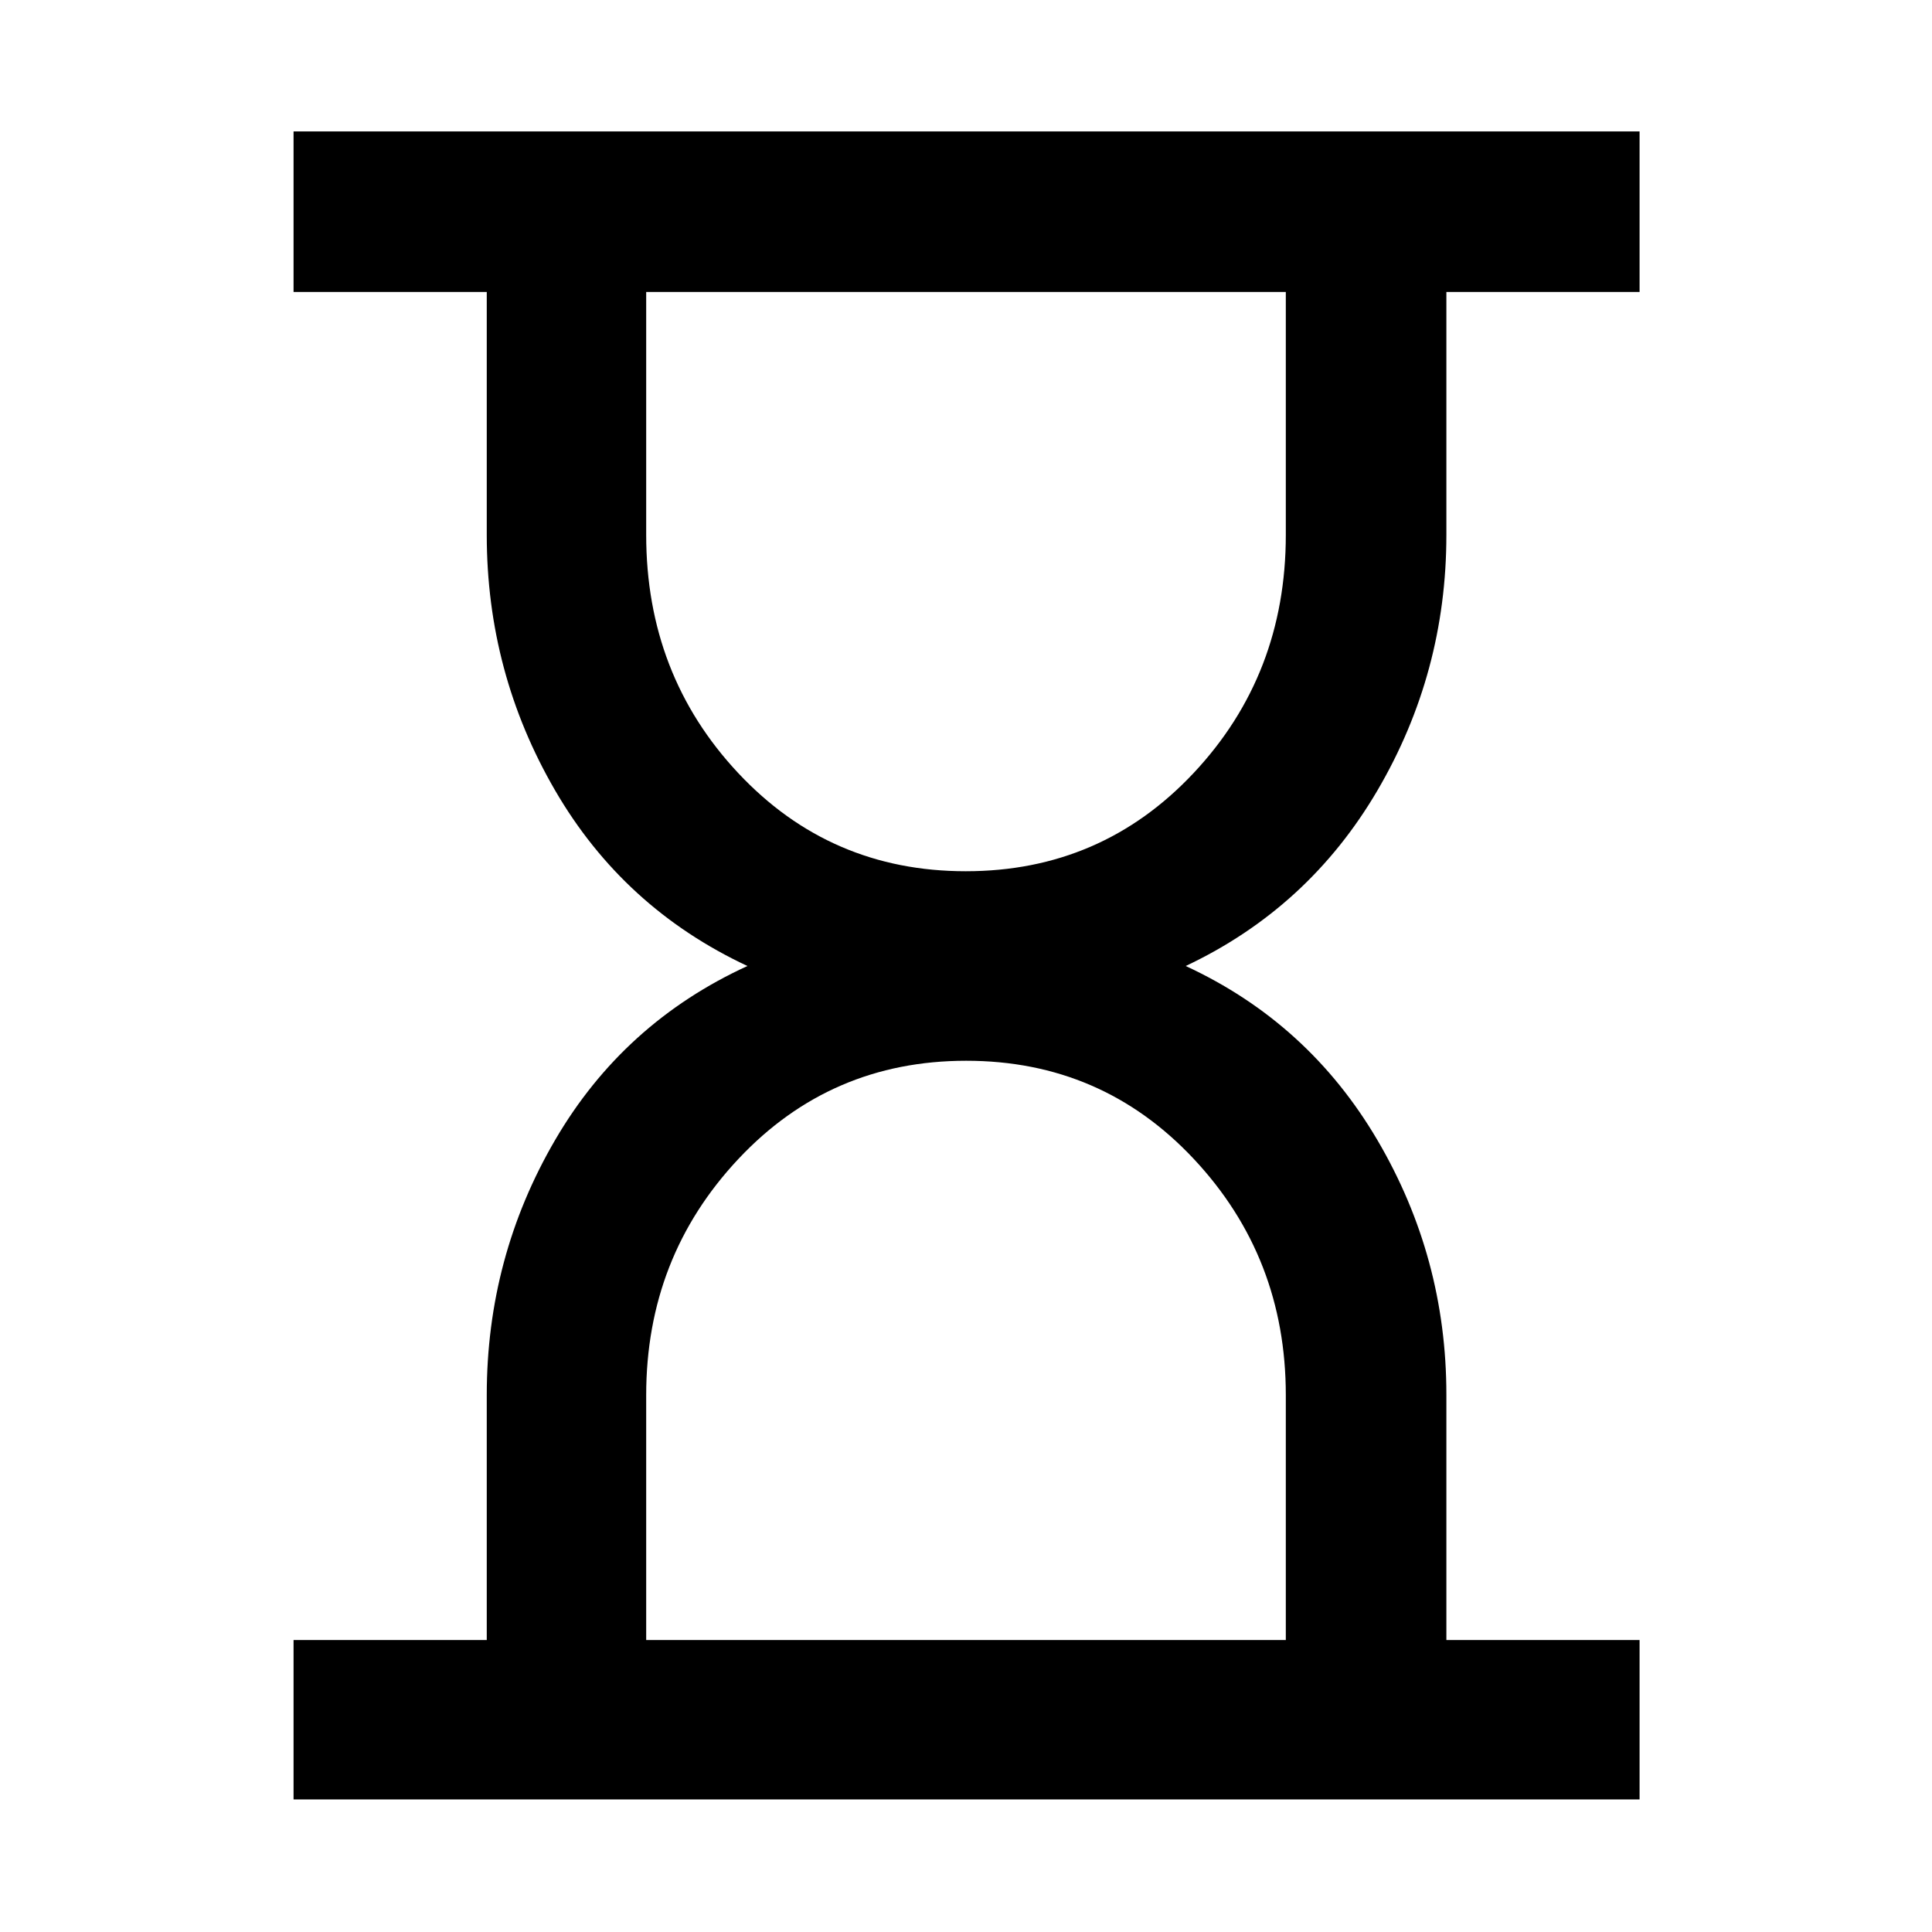 <svg xmlns="http://www.w3.org/2000/svg" height="48" viewBox="0 -960 960 960" width="48"><path d="M321.087-145.087h317.826v-121.676q0-68.541-45.709-117.346-45.71-48.804-113.109-48.804t-113.204 48.809q-45.804 48.808-45.804 117.346v121.671Zm158.818-382q67.399 0 113.204-48.809 45.804-48.808 45.804-118.346v-120.671H321.087v120.676q0 69.541 45.709 118.346 45.71 48.804 113.109 48.804ZM145.869-65.869v-79.218h96v-121.716q0-68.501 33.956-126.719Q309.782-451.739 371.39-480q-61.608-28.826-95.565-87.261-33.956-58.435-33.956-126.936v-120.716h-96v-79.783h668.827v79.783h-96v120.716q0 68.501-34.239 126.936T589.175-480q61.043 28.261 95.282 86.556T718.696-267v121.913h96v79.218H145.869Z"/></svg>